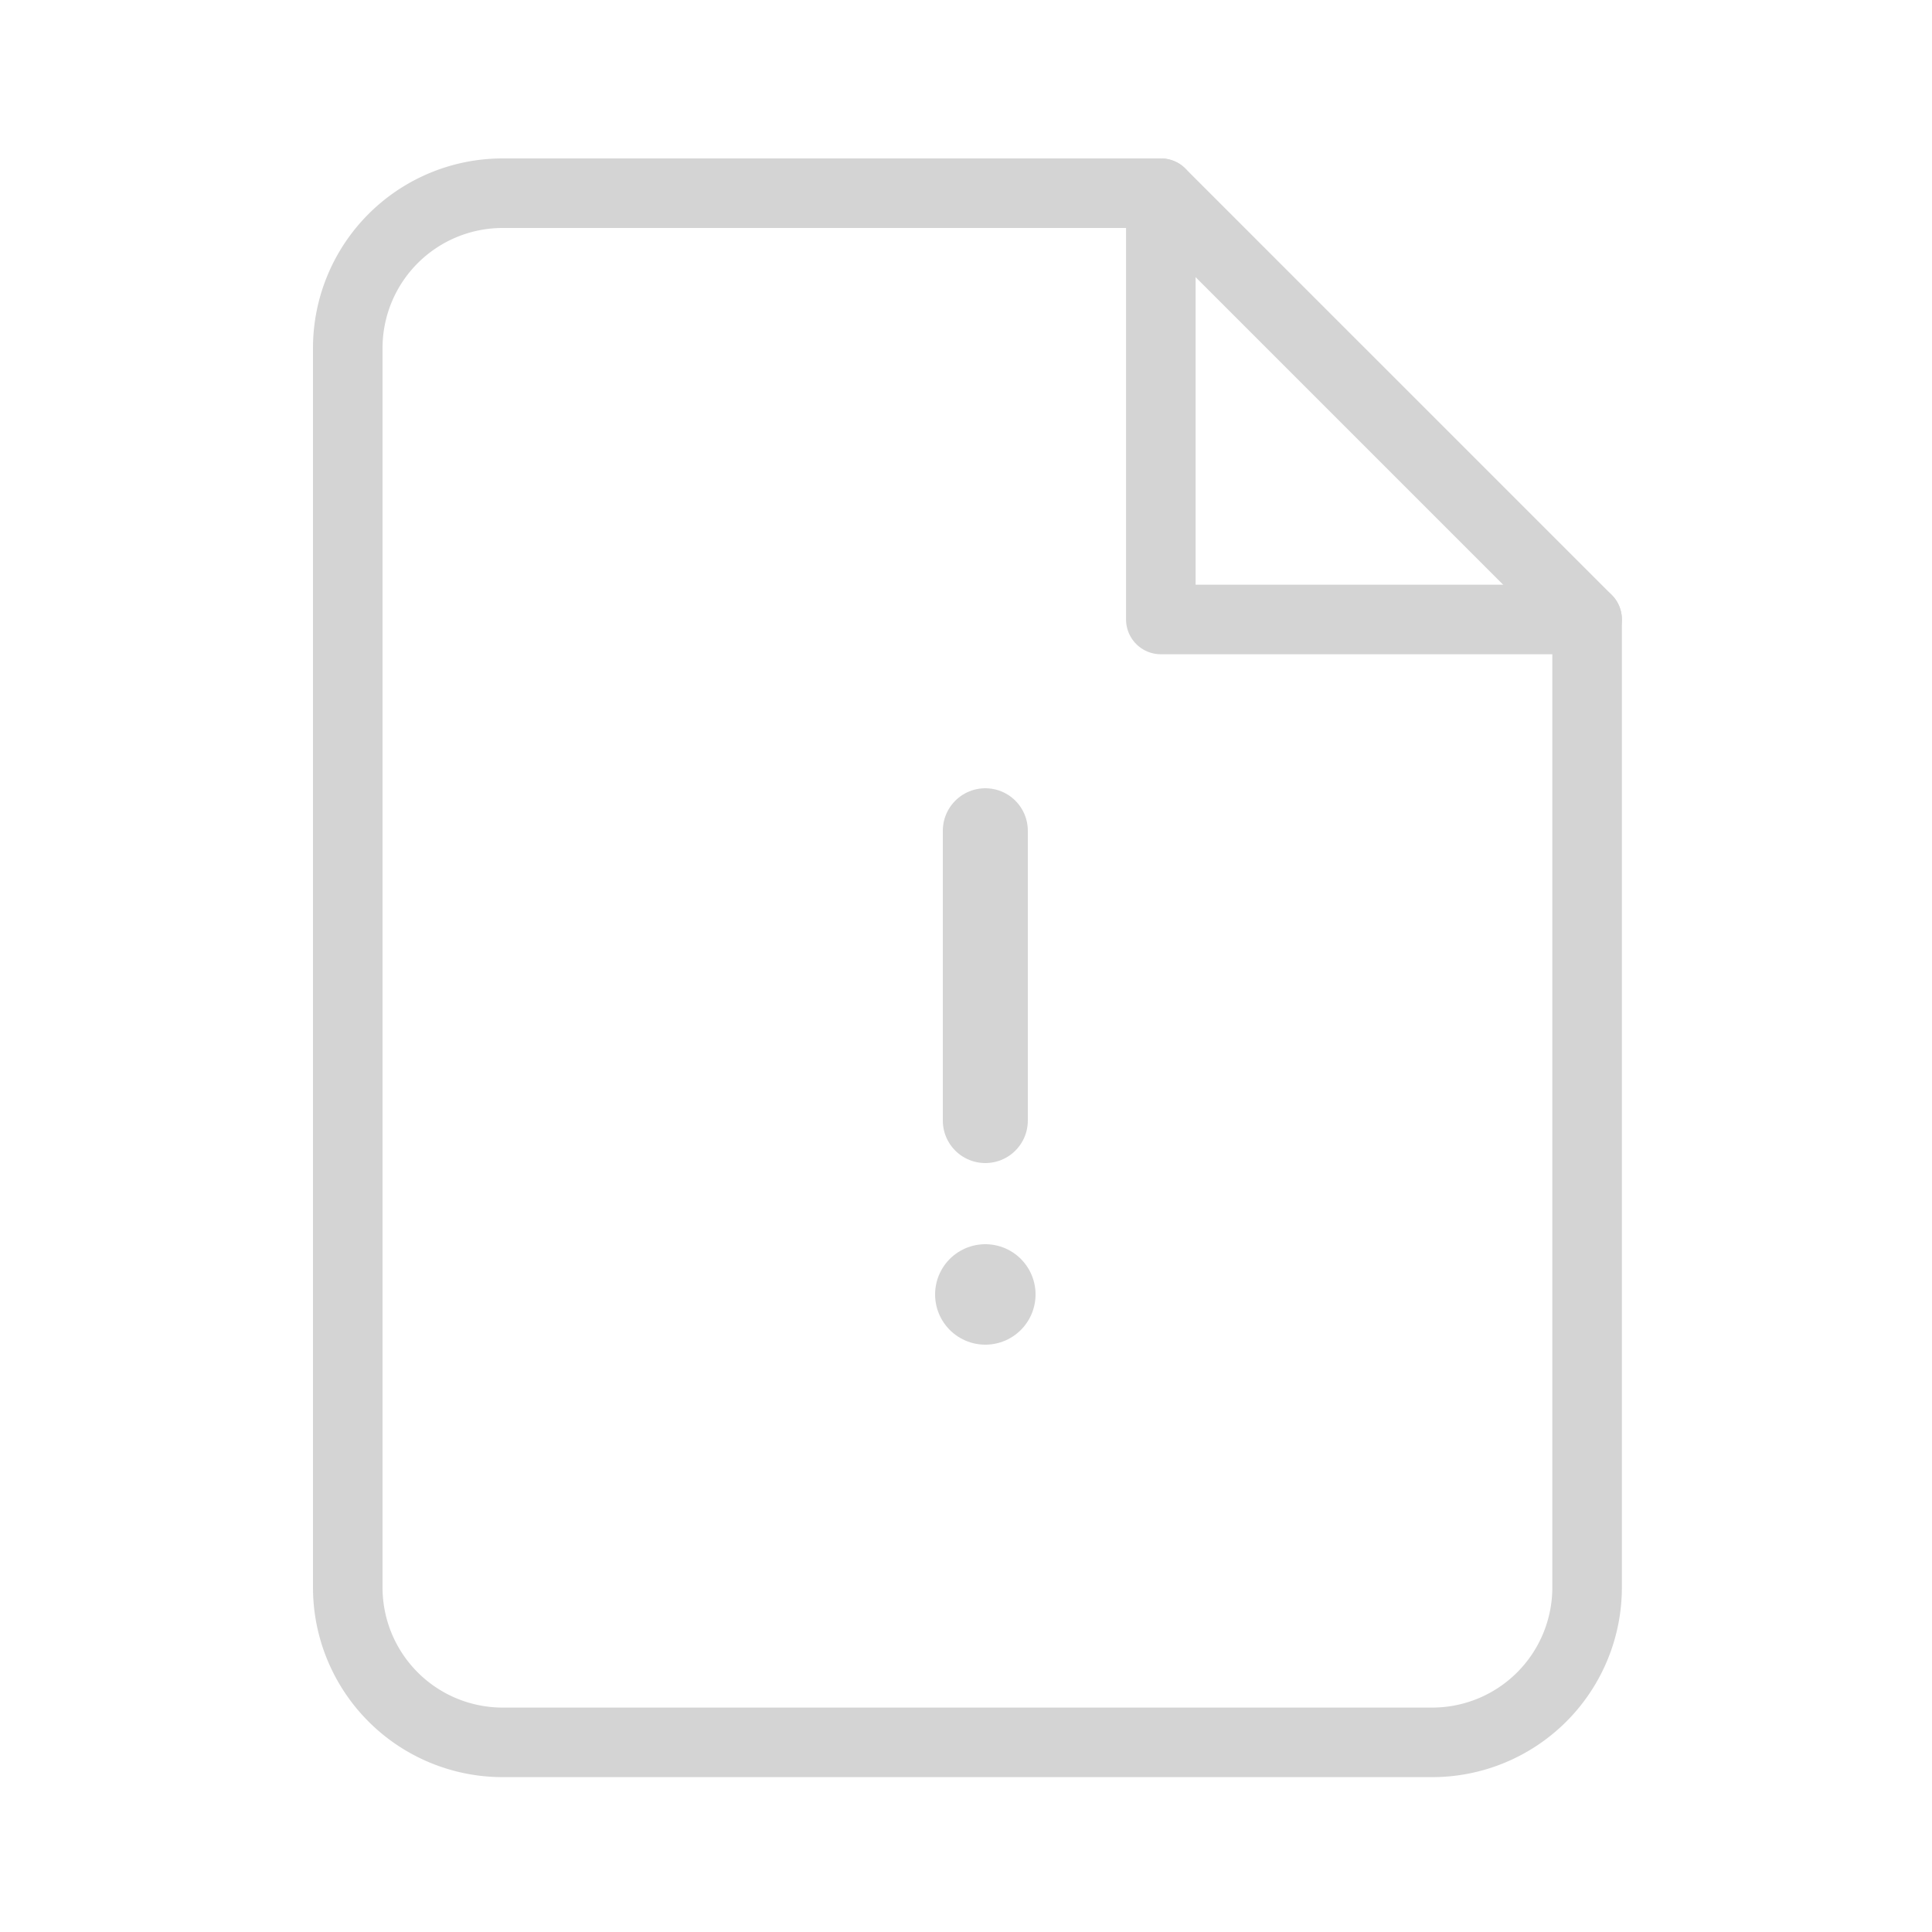 <svg xmlns="http://www.w3.org/2000/svg" width="50" height="50" viewBox="0 0 50 50">
  <defs>
    <style>
      .cls-1, .cls-2, .cls-3, .cls-4 {
        fill: none;
      }

      .cls-2, .cls-3, .cls-4 {
        stroke: #d4d4d4;
        stroke-linecap: round;
      }

      .cls-2 {
        stroke-linejoin: round;
        stroke-width: 1.8px;
      }

      .cls-3 {
        stroke-width: 2.2px;
      }

      .cls-4 {
        stroke-width: 2.6px;
      }
    </style>
  </defs>
  <g id="icon_내용없음" transform="translate(-160 -345)">
    <rect id="사각형_638" data-name="사각형 638" class="cls-1" width="50" height="50" transform="translate(160 345)"/>
    <g id="file" transform="translate(165 348)">
      <path id="패스_4967" data-name="패스 4967" class="cls-2" d="M25.042,2H8.009A4.009,4.009,0,0,0,4,6.009V38.083a4.009,4.009,0,0,0,4.009,4.009H32.065a4.009,4.009,0,0,0,4.009-4.009V13.032Z"/>
      <path id="패스_4968" data-name="패스 4968" class="cls-2" d="M13,2V13.032H24.032" transform="translate(12.042)"/>
    </g>
    <g id="_" data-name="!" transform="translate(1)">
      <line id="선_38" data-name="선 38" class="cls-3" y2="7.5" transform="translate(184.5 366.5)"/>
      <line id="선_39" data-name="선 39" class="cls-4" transform="translate(184.5 378.5)"/>
    </g>
  </g>
</svg>
